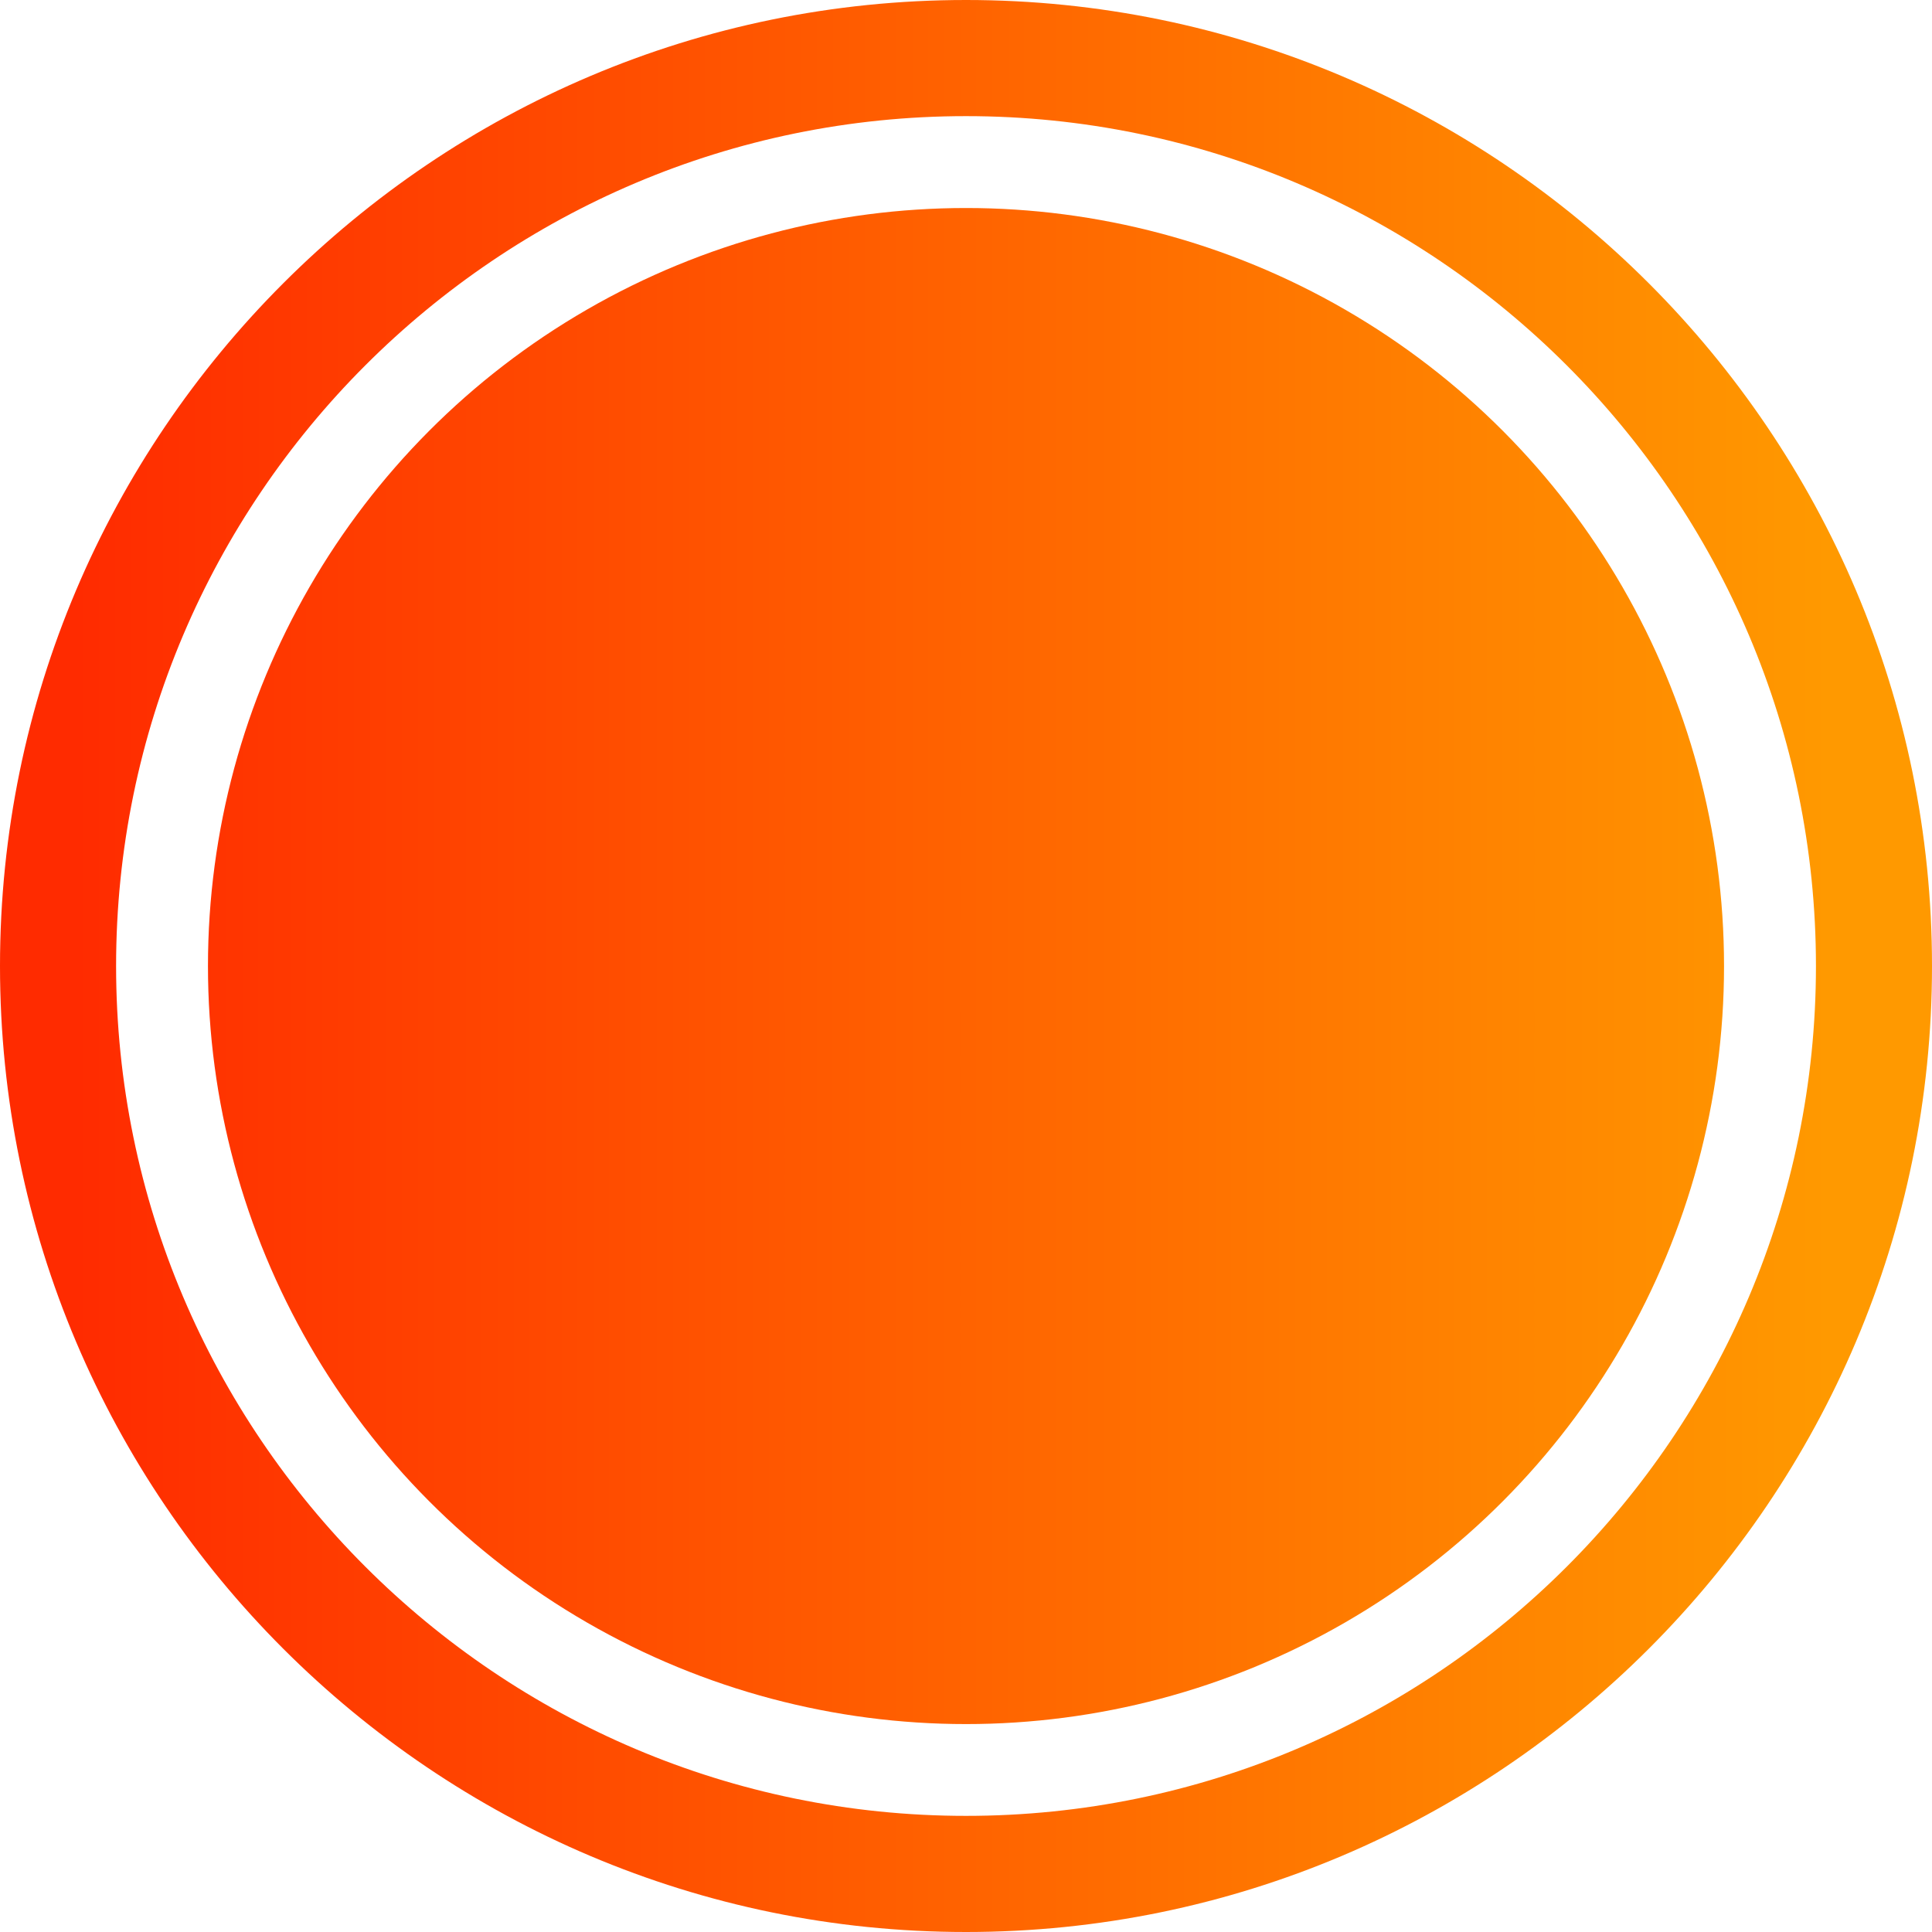 <?xml version="1.0" encoding="UTF-8" standalone="no"?>
<svg
   xmlns:a="http://ns.adobe.com/AdobeSVGViewerExtensions/3.0/"
   xmlns:dc="http://purl.org/dc/elements/1.1/"
   xmlns:cc="http://creativecommons.org/ns#"
   xmlns:rdf="http://www.w3.org/1999/02/22-rdf-syntax-ns#"
   xmlns:svg="http://www.w3.org/2000/svg"
   xmlns="http://www.w3.org/2000/svg"
   xmlns:sodipodi="http://sodipodi.sourceforge.net/DTD/sodipodi-0.dtd"
   xmlns:inkscape="http://www.inkscape.org/namespaces/inkscape"
   version="1.1"
   id="图层_1"
   x="0px"
   y="0px"
   width="45px"
   height="45px"
   viewBox="0 0 45 45"
   enable-background="new 0 0 45 45"
   xml:space="preserve"
   sodipodi:docname="圆形按钮指示灯_44-01.svg"><defs
   id="defs21" /><sodipodi:namedview
   pagecolor="#ffffff"
   bordercolor="#666666"
   borderopacity="1"
   objecttolerance="10"
   gridtolerance="10"
   guidetolerance="10"
   inkscape:pageopacity="0"
   inkscape:pageshadow="2"
   inkscape:window-width="640"
   inkscape:window-height="480"
   id="namedview19" />
<g
   id="g16">
	<linearGradient
   id="SVGID_1_"
   gradientUnits="userSpaceOnUse"
   x1="42.619"
   y1="22.5"
   x2="1.745"
   y2="22.5">
		<stop
   offset="0"
   style="stop-color:#FF9900"
   id="stop2" />
		<stop
   offset="1"
   style="stop-color:#FF2B00"
   id="stop4" />
		<a:midPointStop
   offset="0"
   style="stop-color:#FF9900" />
		<a:midPointStop
   offset="0.5"
   style="stop-color:#FF9900" />
		<a:midPointStop
   offset="1"
   style="stop-color:#FF2B00" />
	</linearGradient>
	<path
   fill="url(#SVGID_1_)"
   d="M22.5,0C10.094,0,0,10.094,0,22.501C0,34.907,10.094,45,22.5,45C34.909,45,45,34.907,45,22.501   C45,10.094,34.909,0,22.5,0z M22.5,42.295c-10.914,0-19.796-8.879-19.796-19.794c0-10.916,8.882-19.796,19.796-19.796   c10.918,0,19.797,8.88,19.797,19.796C42.297,33.416,33.418,42.295,22.5,42.295z"
   id="path7" />
	<linearGradient
   id="SVGID_2_"
   gradientUnits="userSpaceOnUse"
   x1="42.617"
   y1="22.5"
   x2="1.742"
   y2="22.5">
		<stop
   offset="0"
   style="stop-color:#FF9900"
   id="stop9" />
		<stop
   offset="1"
   style="stop-color:#FF2B00"
   id="stop11" />
		<a:midPointStop
   offset="0"
   style="stop-color:#FF9900" />
		<a:midPointStop
   offset="0.5"
   style="stop-color:#FF9900" />
		<a:midPointStop
   offset="1"
   style="stop-color:#FF2B00" />
	</linearGradient>
	<circle
   fill="url(#SVGID_2_)"
   cx="22.5"
   cy="22.501"
   r="17.656"
   id="circle14" />
</g>
</svg>
